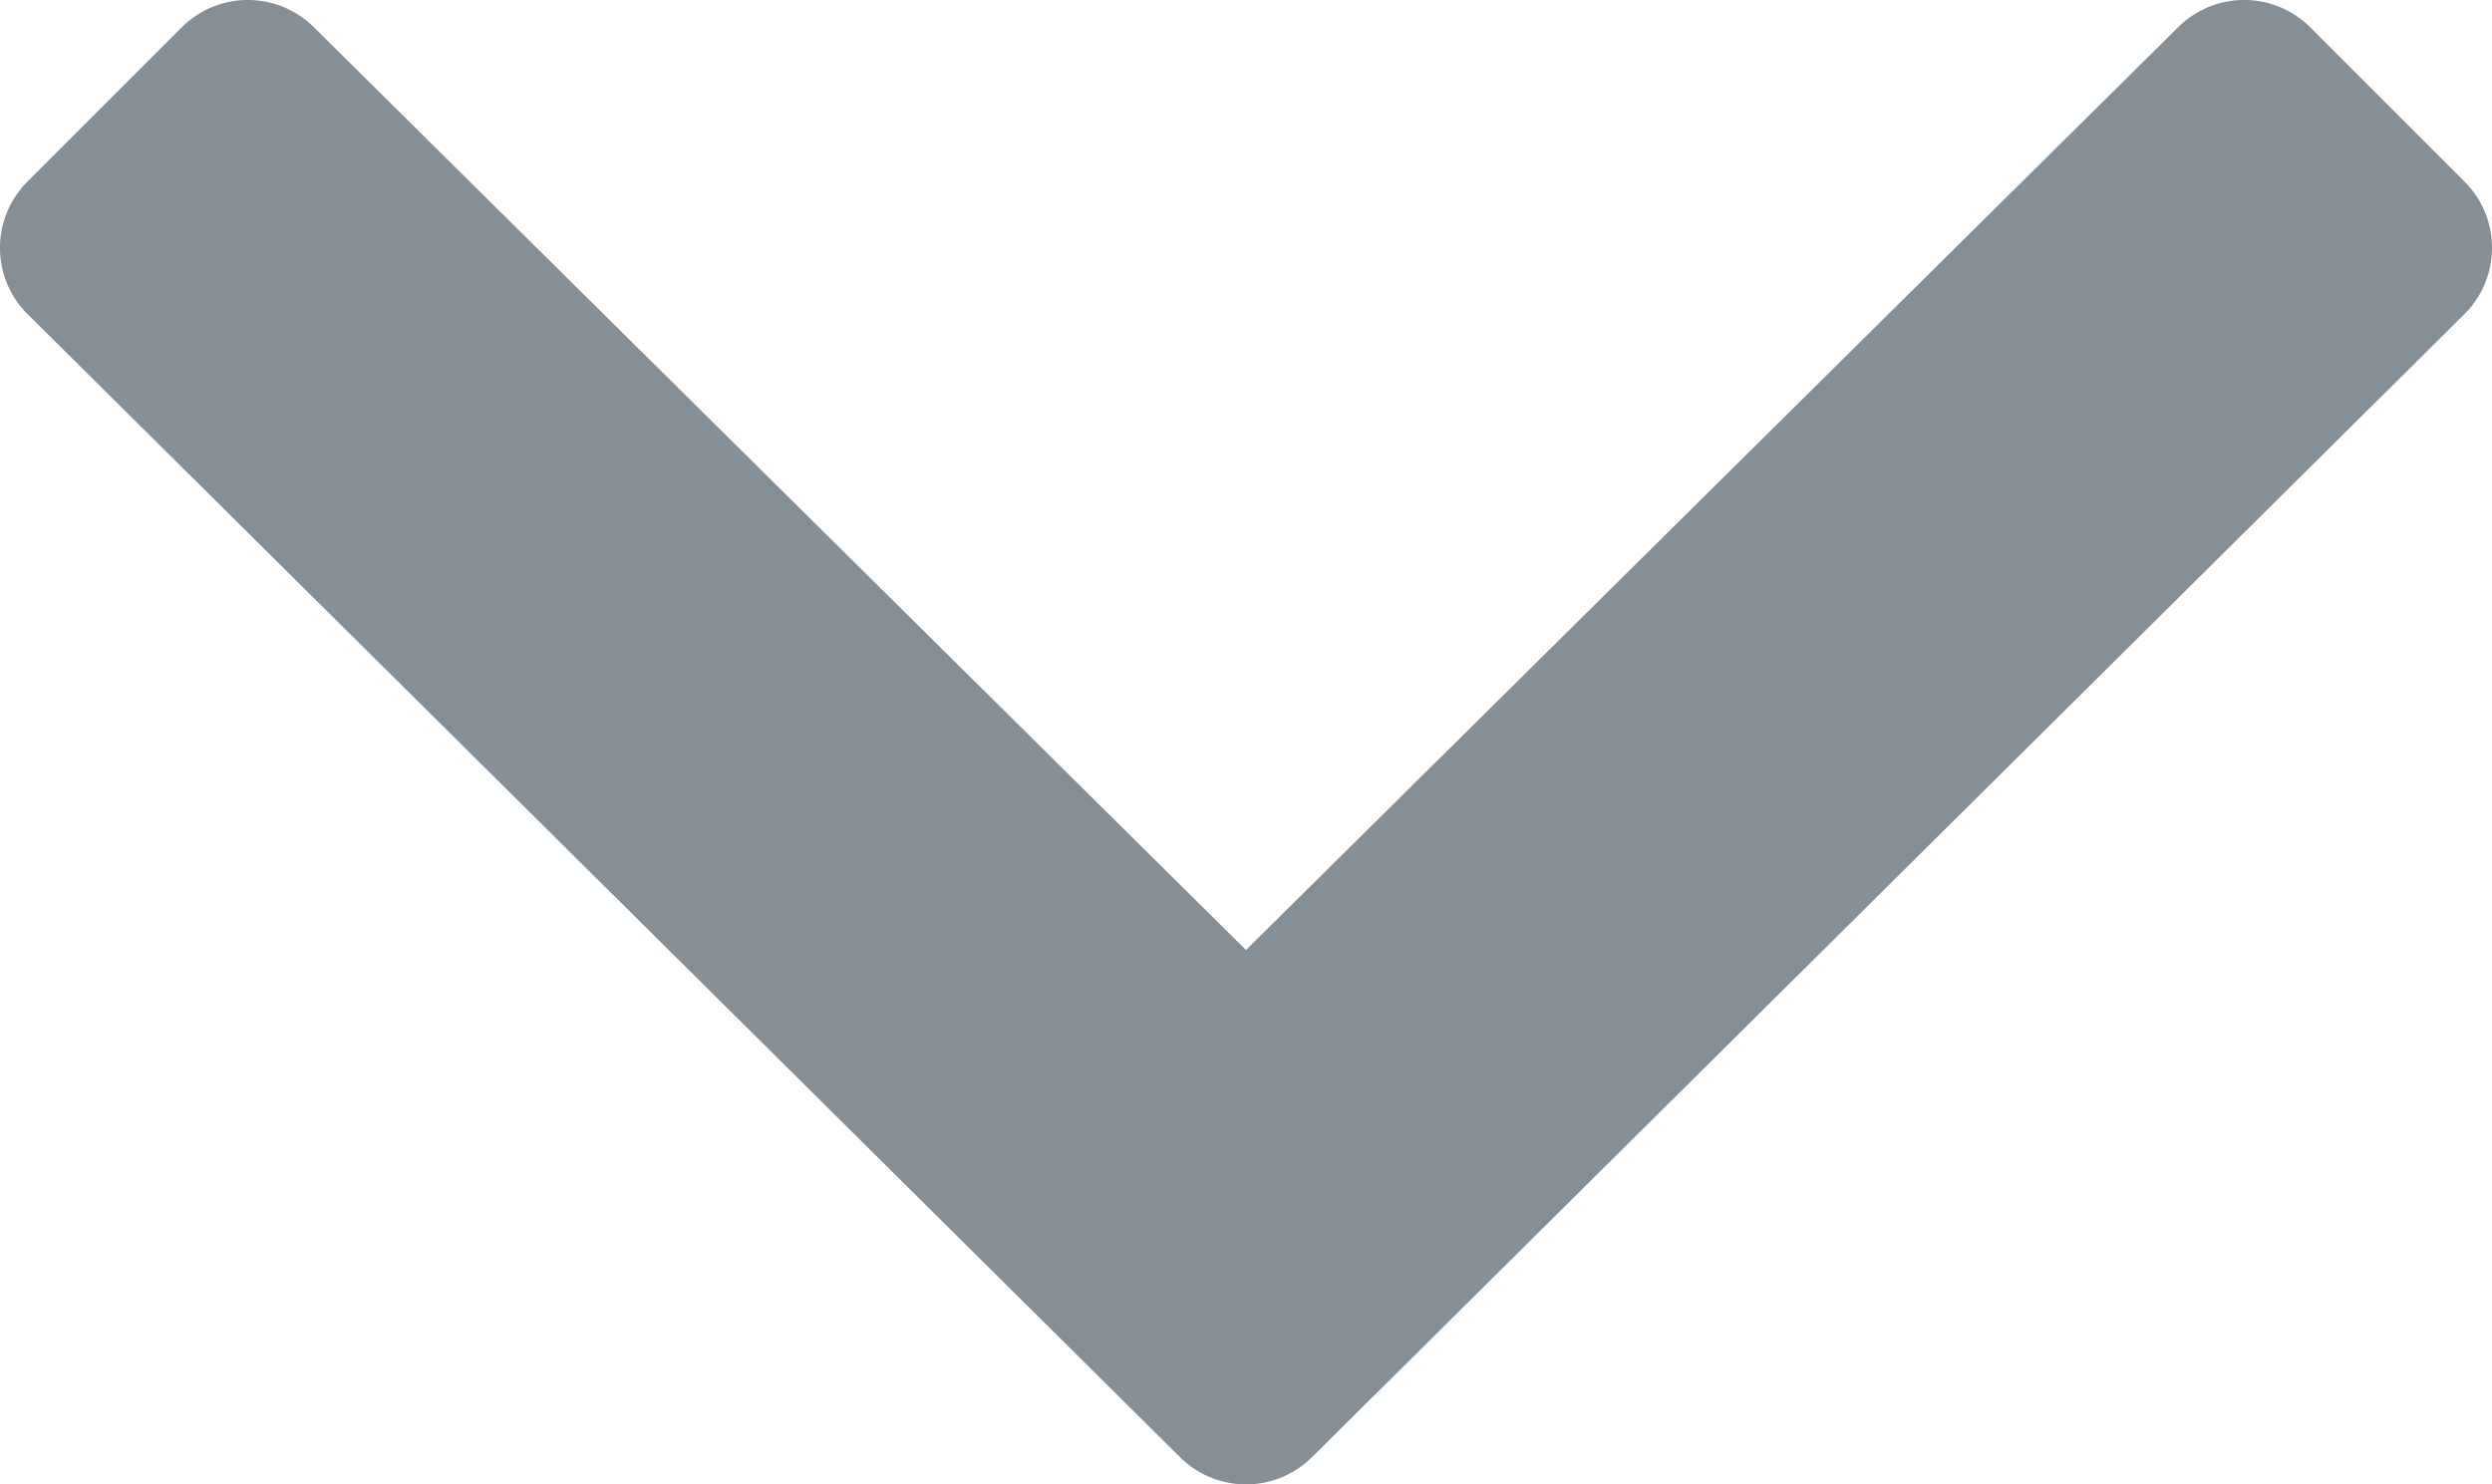 <svg xmlns="http://www.w3.org/2000/svg" width="7.008" height="4.175" viewBox="0 0 7.008 4.175">
  <path id="angle-down" d="M3.293,164.773.052,161.558a.263.263,0,0,1,0-.372l.434-.434a.263.263,0,0,1,.372,0l2.621,2.595L6.1,160.752a.263.263,0,0,1,.372,0l.434.434a.263.263,0,0,1,0,.372l-3.241,3.215A.263.263,0,0,1,3.293,164.773Z" transform="translate(0.025 -160.675)" fill="#868e96"/>
</svg>